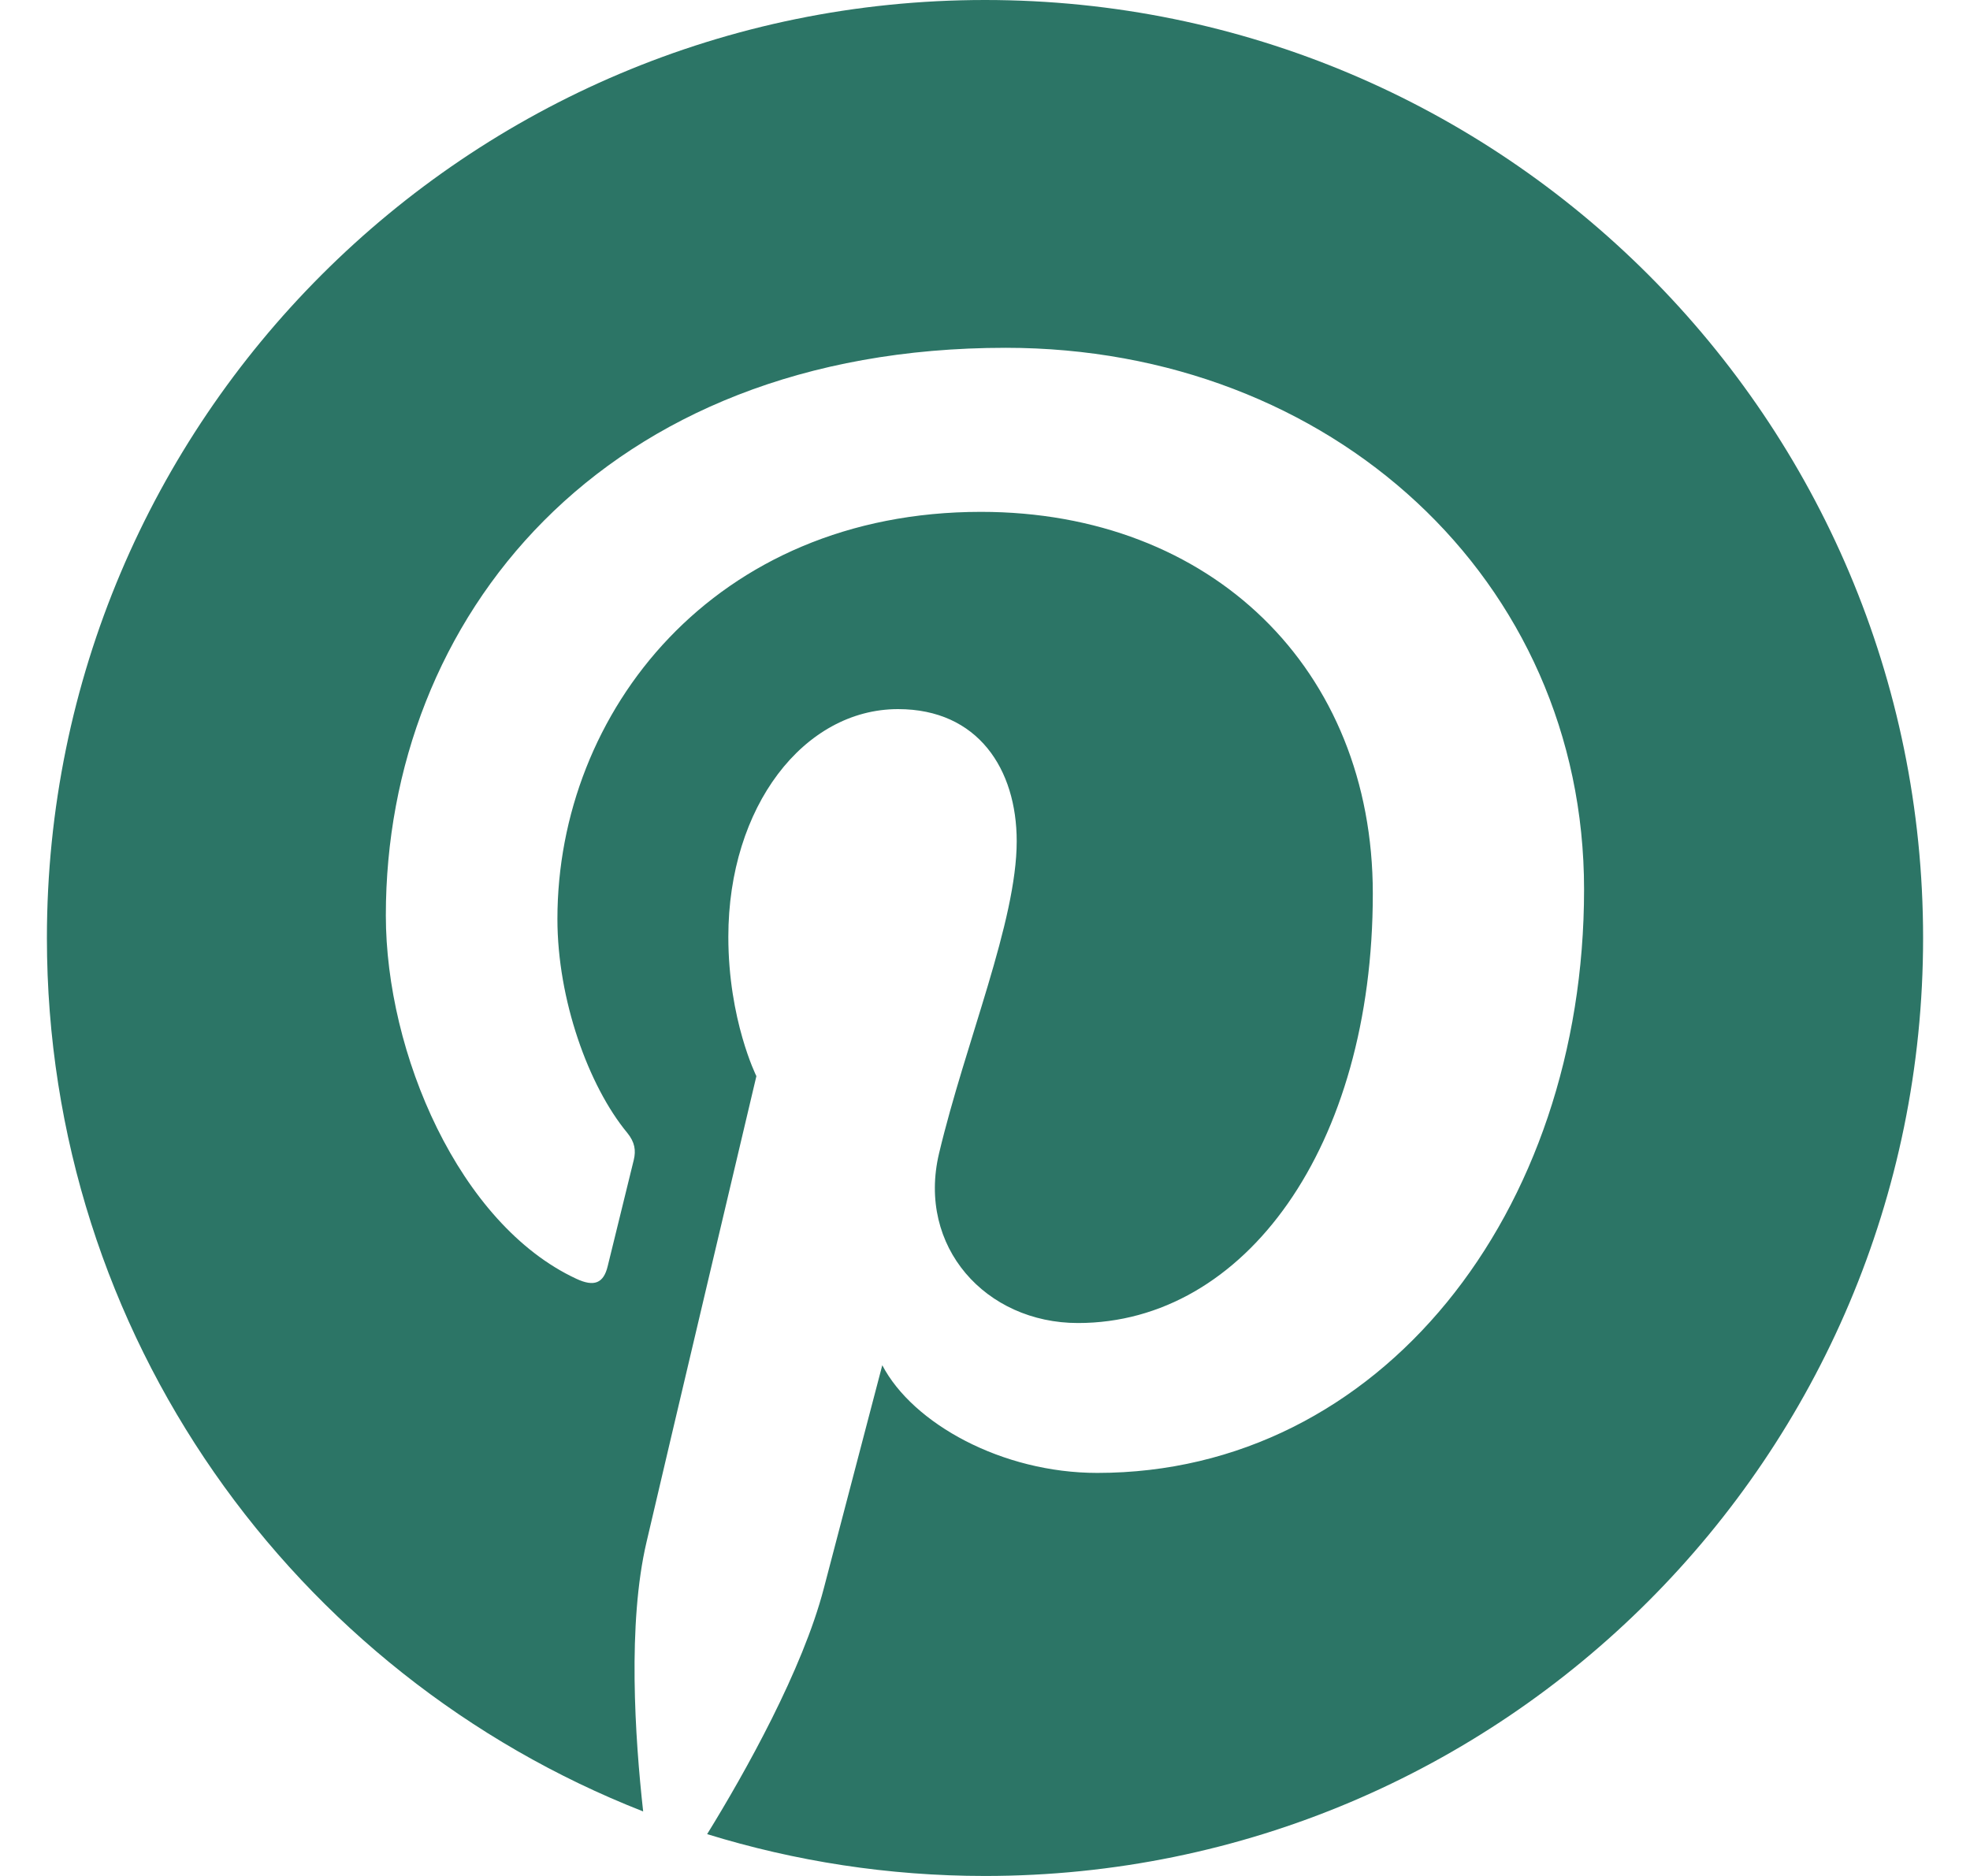 <svg width="21" height="20" viewBox="0 0 21 20" fill="none" xmlns="http://www.w3.org/2000/svg">
<path id="Path" d="M10.5 0C4.978 0 0.5 4.477 0.5 10C0.5 14.237 3.136 17.855 6.856 19.312C6.768 18.521 6.689 17.308 6.891 16.444C7.072 15.663 8.063 11.473 8.063 11.473C8.063 11.473 7.764 10.874 7.764 9.988C7.764 8.598 8.57 7.56 9.573 7.56C10.426 7.56 10.838 8.201 10.838 8.968C10.838 9.826 10.293 11.108 10.01 12.297C9.774 13.293 10.509 14.105 11.491 14.105C13.268 14.105 14.634 12.231 14.634 9.526C14.634 7.132 12.914 5.457 10.457 5.457C7.612 5.457 5.942 7.592 5.942 9.797C5.942 10.656 6.273 11.578 6.687 12.078C6.768 12.178 6.78 12.265 6.756 12.366L6.478 13.499C6.434 13.682 6.333 13.722 6.143 13.633C4.894 13.052 4.113 11.226 4.113 9.759C4.113 6.605 6.405 3.708 10.721 3.708C14.19 3.708 16.886 6.18 16.886 9.483C16.886 12.93 14.713 15.703 11.697 15.703C10.683 15.703 9.731 15.178 9.405 14.555L8.782 16.933C8.556 17.802 7.947 18.891 7.538 19.554C8.475 19.843 9.469 20 10.5 20C16.023 20 20.5 15.523 20.5 10C20.5 4.477 16.023 0 10.5 0Z" fill="#2C7566"/>
</svg>
